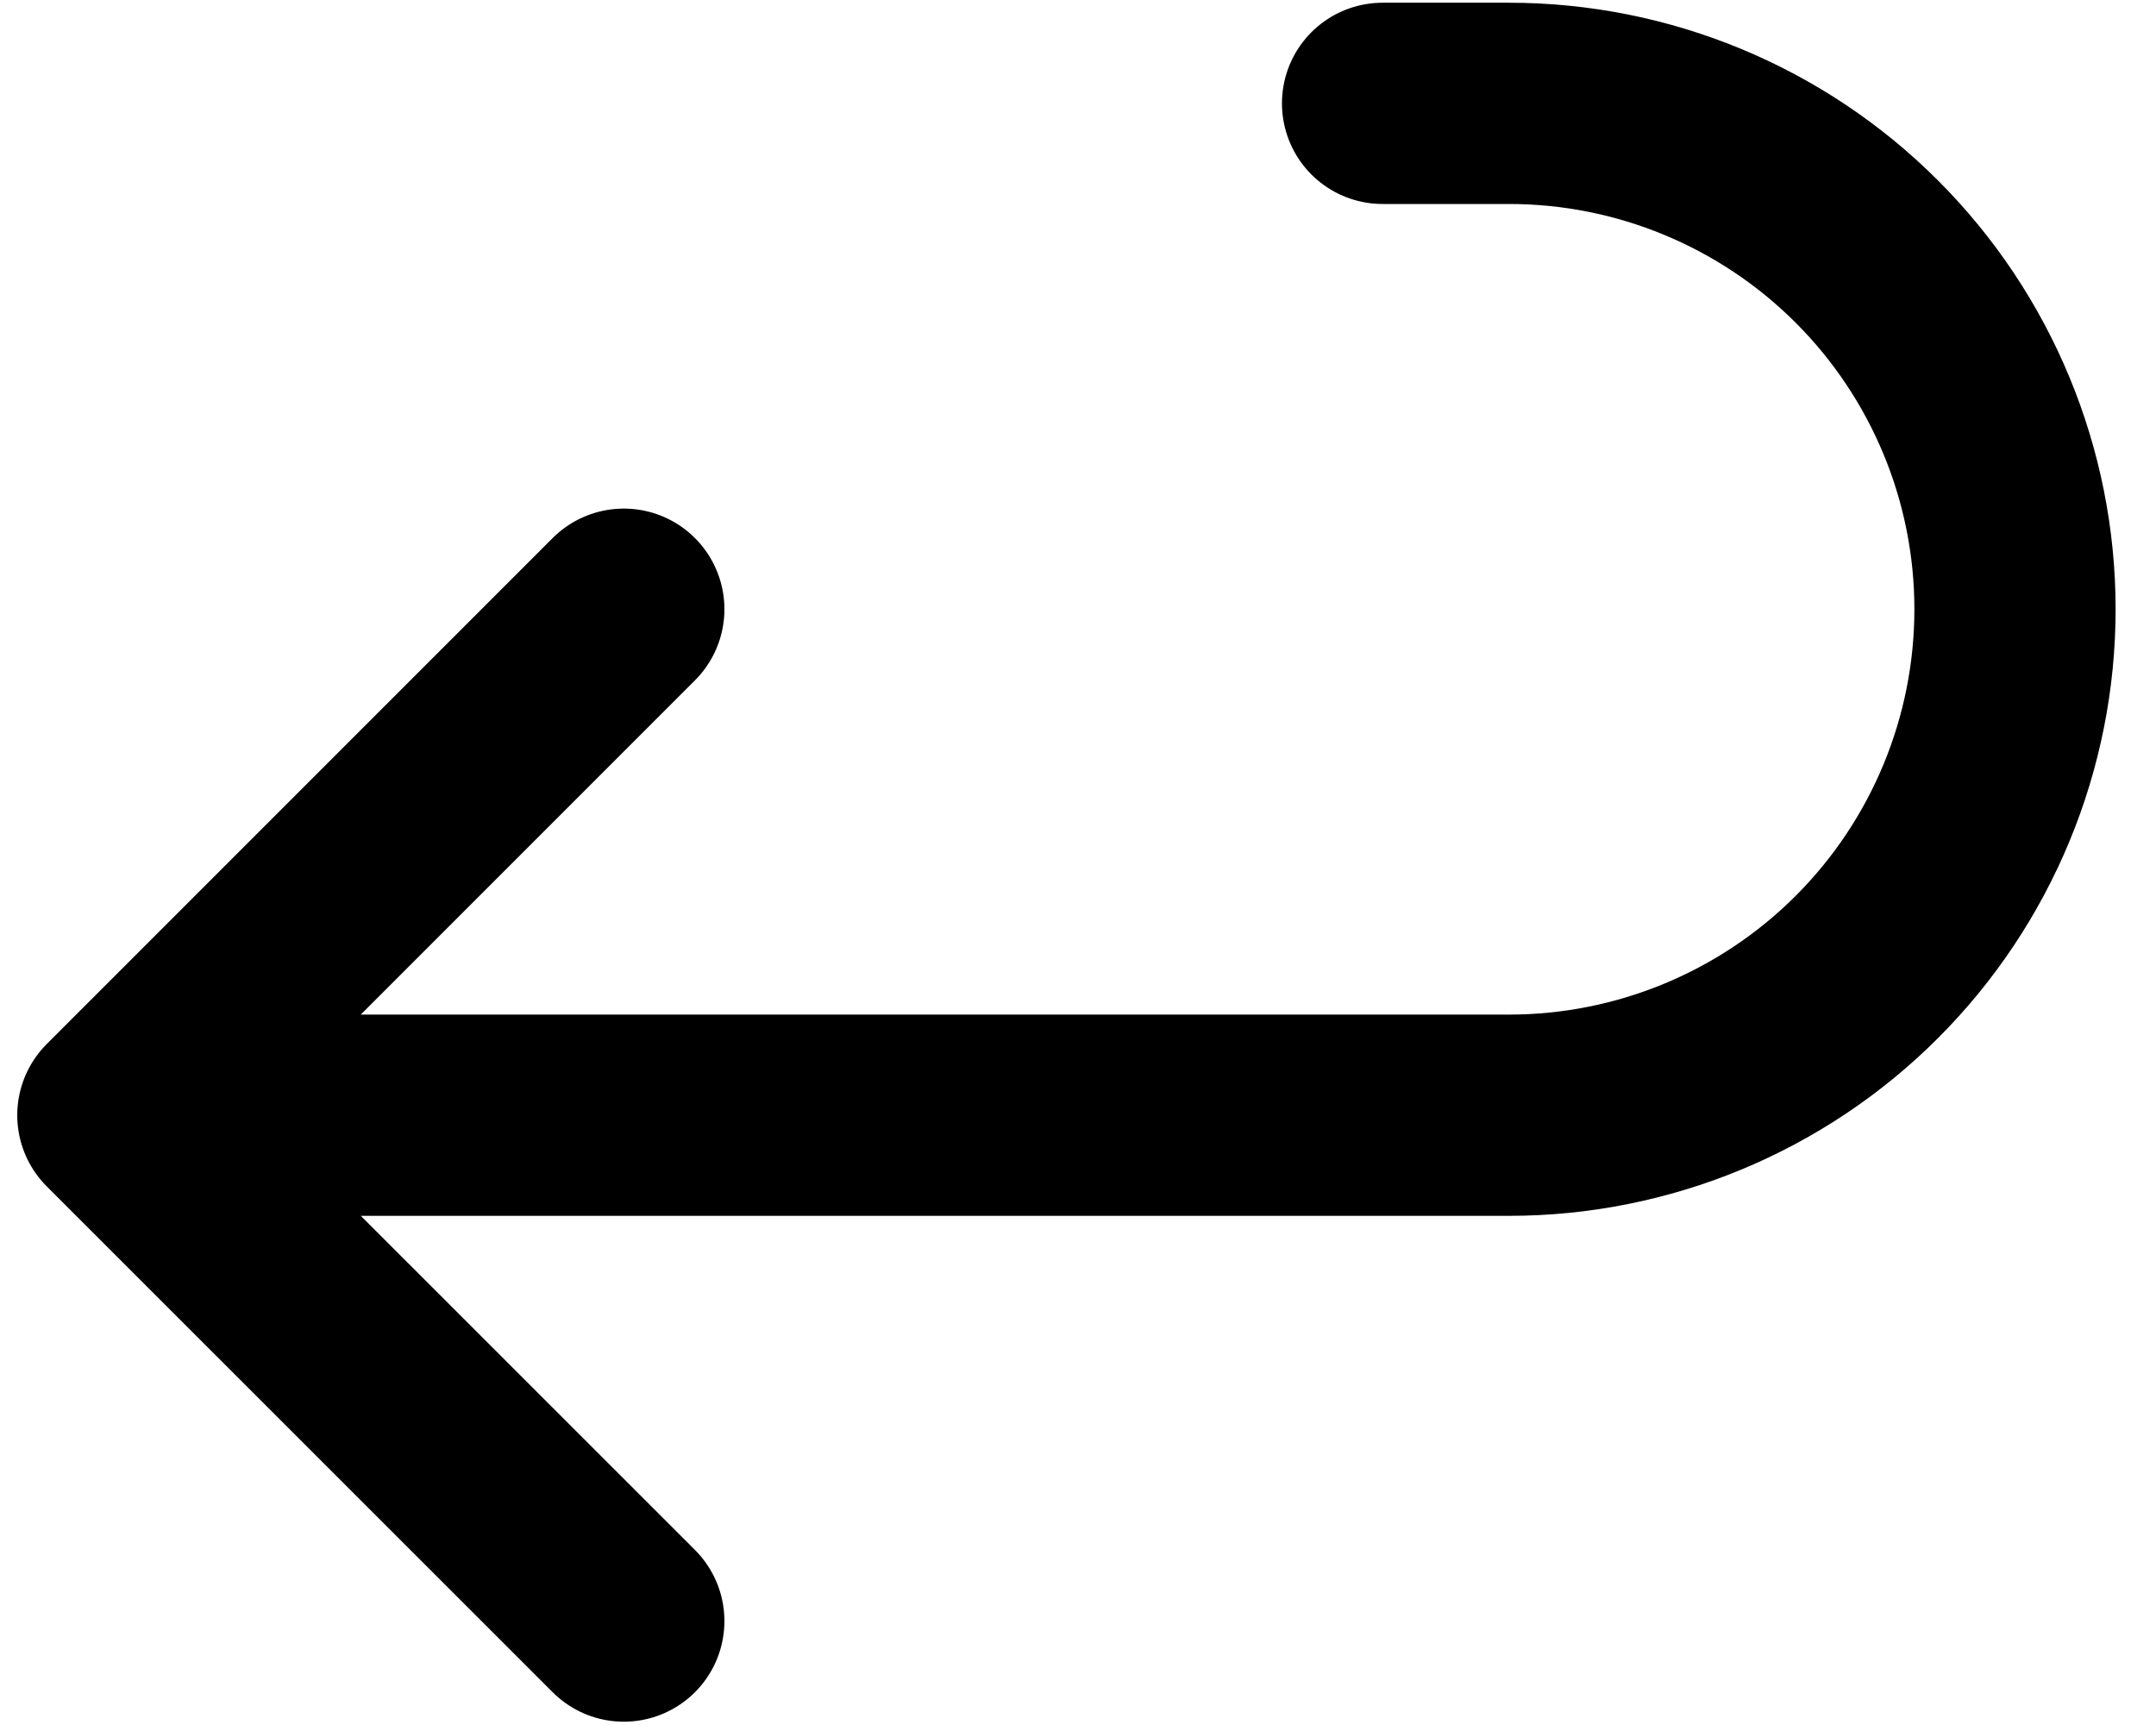 <svg width="15" height="12" viewBox="0 0 15 12" fill="none" xmlns="http://www.w3.org/2000/svg">
<path d="M4.34 4.238L0.82 7.758M0.82 7.758L4.34 11.277M0.82 7.758H10.499C11.432 7.758 12.328 7.387 12.988 6.727C13.648 6.067 14.019 5.172 14.019 4.238C14.019 3.305 13.648 2.41 12.988 1.75C12.328 1.09 11.432 0.719 10.499 0.719H9.619" stroke="black" stroke-width="1.4" stroke-linecap="round" stroke-linejoin="round"/>
</svg>
